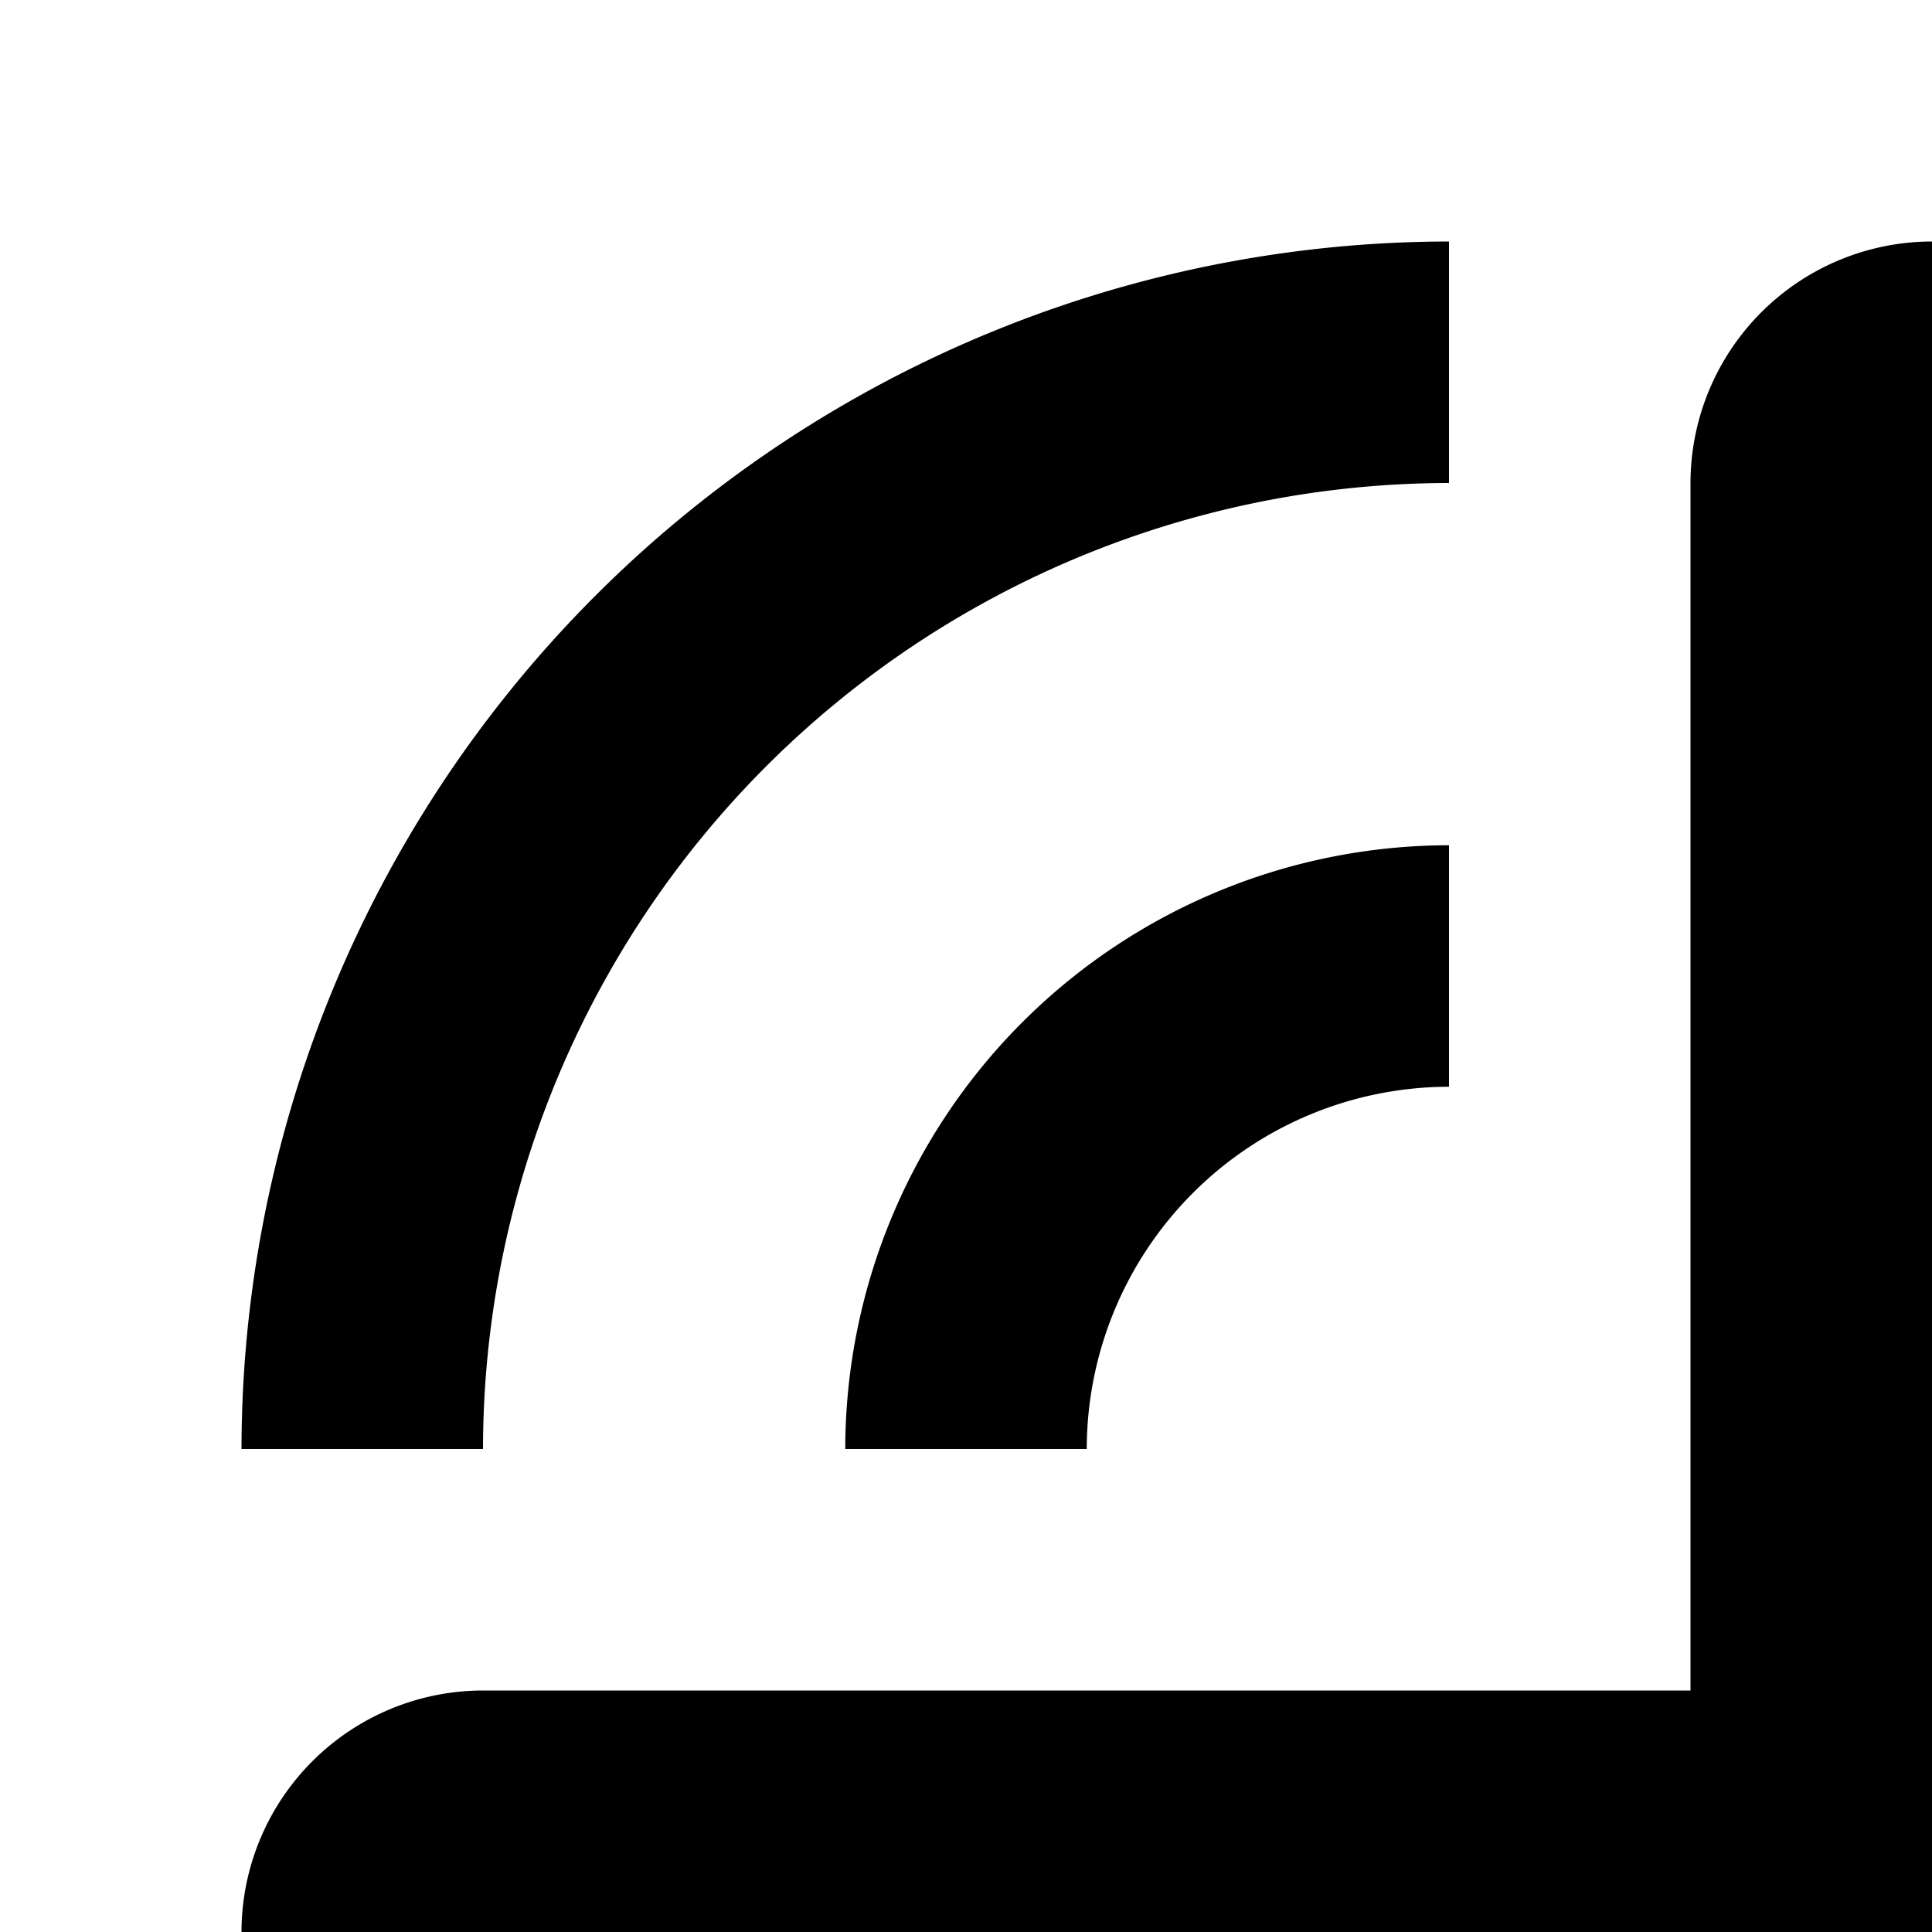 <svg xmlns="http://www.w3.org/2000/svg" viewBox="0 0 16 16"><path d="M28,2H16a2.002,2.002,0,0,0-2,2V14H4a2.002,2.002,0,0,0-2,2V30H30V4A2.002,2.002,0,0,0,28,2ZM9,28V21h4v7Zm19,0H15V20a1,1,0,0,0-1-1H8a1,1,0,0,0-1,1v8H4V16H16V4H28Z"/><path d="M18 8H20V10H18zM24 8H26V10H24zM18 14H20V16H18zM24 14H26V16H24zM18 20H20V22H18zM24 20H26V22H24zM9 12H7a5.006 5.006 0 015-5V9A3.003 3.003 0 009 12zM4 12H2A10.011 10.011 0 0112 2V4A8.009 8.009 0 004 12z"/></svg>